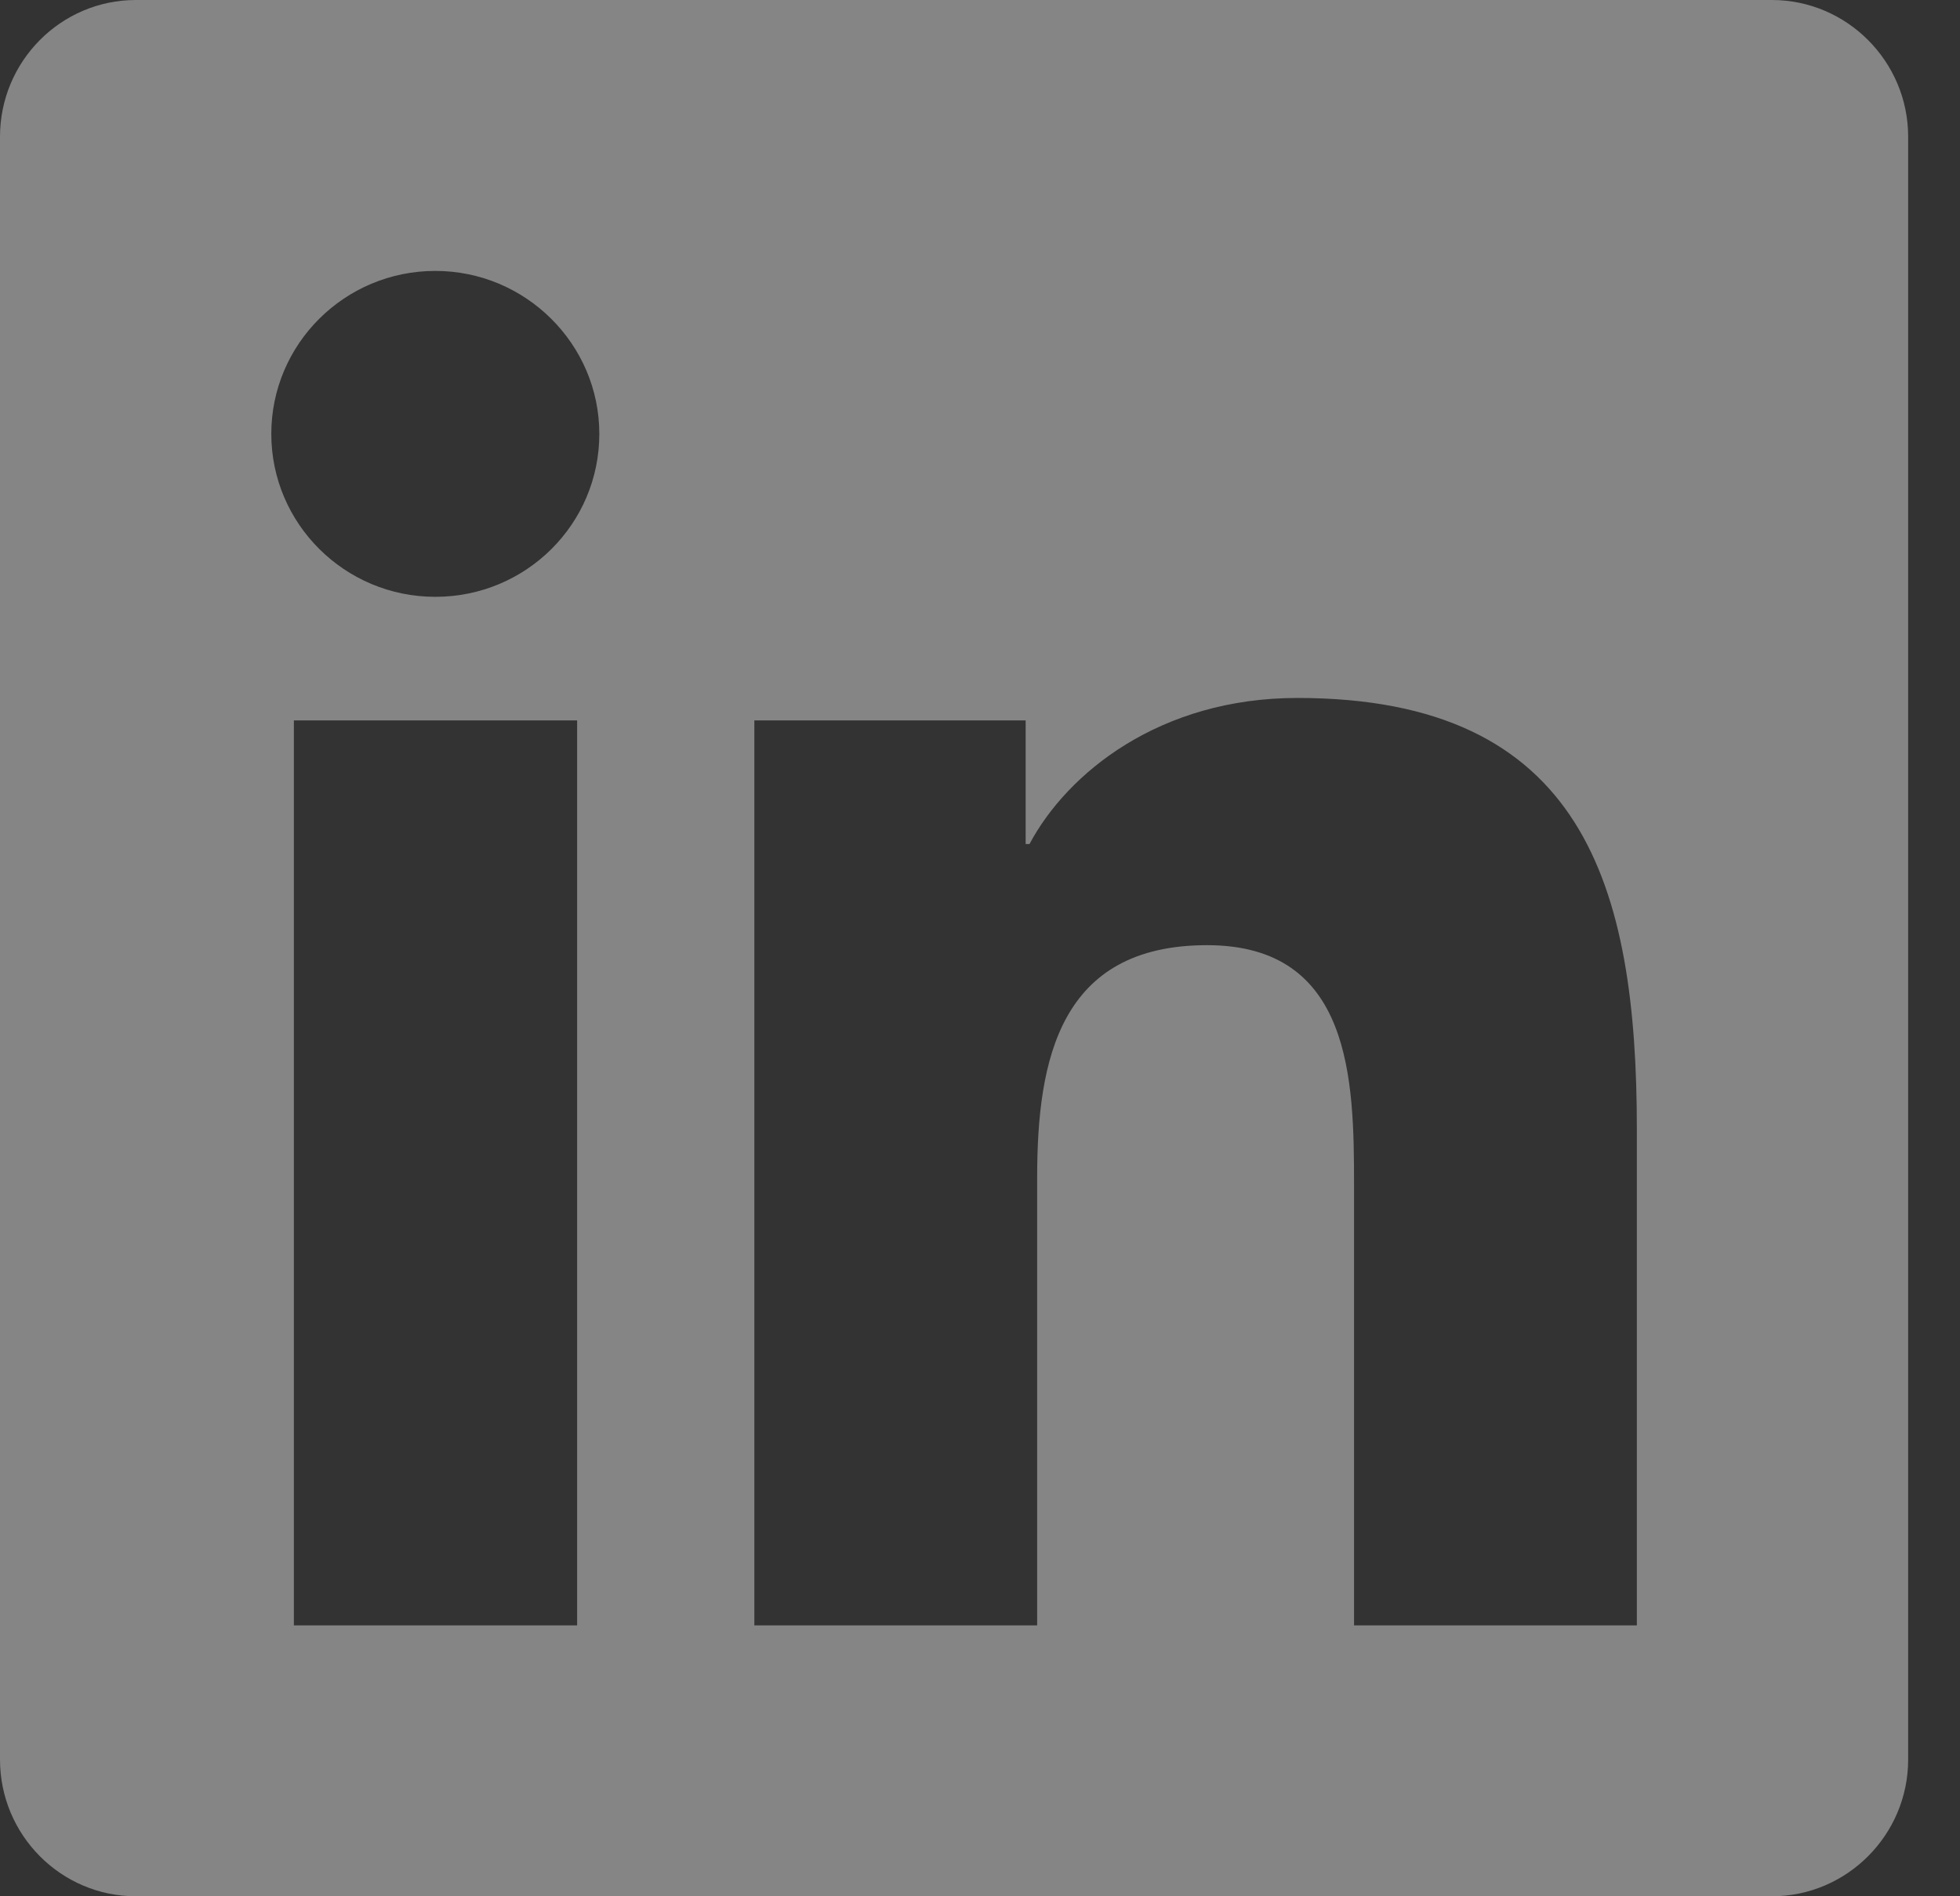 <svg width="31" height="30" viewBox="0 0 31 30" fill="none" xmlns="http://www.w3.org/2000/svg">
<rect x="0" y="0" width="31" height="30" fill="#333333" stroke="none"/>
<path d="M28.025 0H2.149C0.963 0 0 0.971 0 2.163V27.837C0 29.029 0.963 30 2.149 30H28.025C29.21 30 30.18 29.029 30.18 27.837V2.163C30.18 0.971 29.21 0 28.025 0ZM9.122 25.714H4.648V11.397H9.128V25.714H9.122ZM6.885 9.442C5.45 9.442 4.291 8.283 4.291 6.864C4.291 5.444 5.45 4.286 6.885 4.286C8.313 4.286 9.479 5.444 9.479 6.864C9.479 8.29 8.32 9.442 6.885 9.442V9.442ZM25.889 25.714H21.416V18.75C21.416 17.089 21.382 14.953 19.092 14.953C16.761 14.953 16.404 16.761 16.404 18.63V25.714H11.931V11.397H16.222V13.353H16.283C16.882 12.228 18.344 11.042 20.52 11.042C25.047 11.042 25.889 14.009 25.889 17.866V25.714V25.714Z" fill="white" fill-opacity="0.4"/>
</svg>
